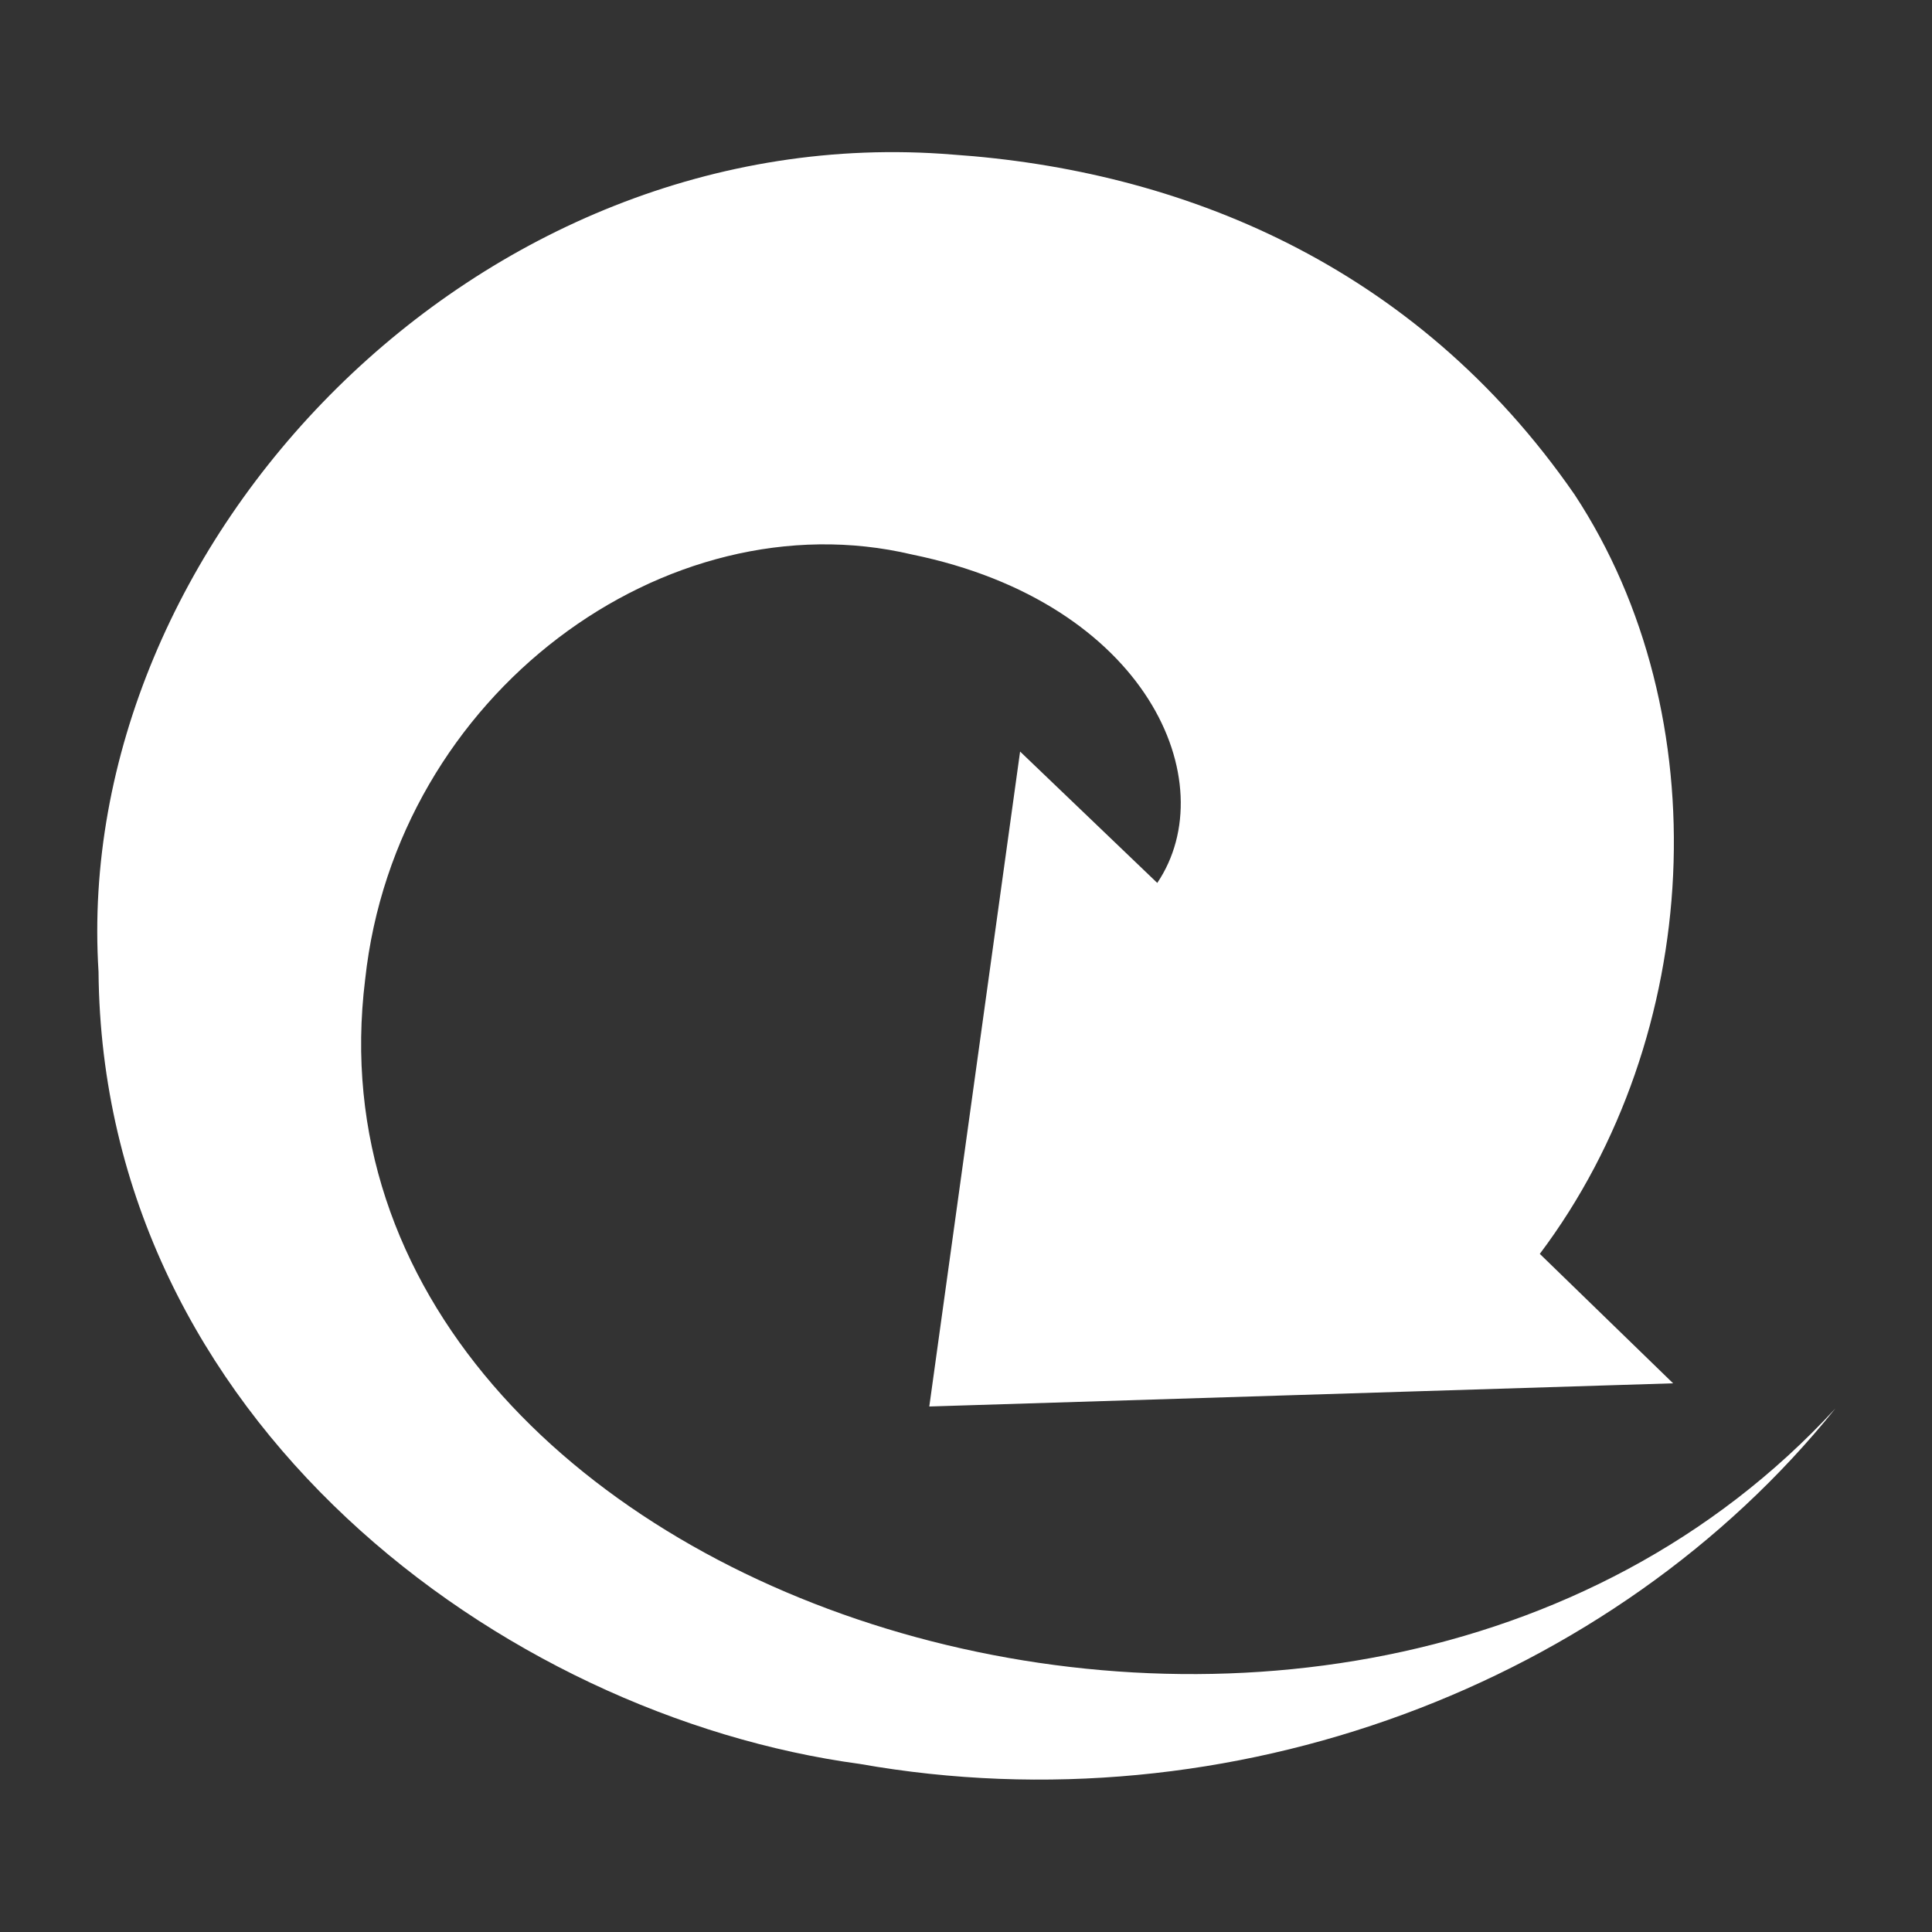 <svg xmlns="http://www.w3.org/2000/svg" xmlns:xlink="http://www.w3.org/1999/xlink" version="1.1" x="0px" y="0px" viewBox="0 0 100 100" style="enable-background:new 0 0 100 100;" xml:space="preserve"><rect x="0" y="0" width="100" height="100" fill="#333333" stroke="none"/><g><g><path fill="#fff" d="M18.9,50.7c1.6-14.8,15.6-25,28.3-22c12.2,2.5,16.2,11.8,12.7,17l-7.1-6.8l-4.7,33.9l38.5-1.2l-6.9-6.7    C88.2,53.6,89,37,81.5,25.6C73.2,13.6,61,8.8,49.3,8C24.7,6,3.7,28.1,5.1,50.3c0.2,23.2,20.9,38.5,39.4,41    c19.2,3.4,39-4.1,50.5-18.4C69.5,100.6,14.9,83,18.9,50.7z"></path></g></g></svg>